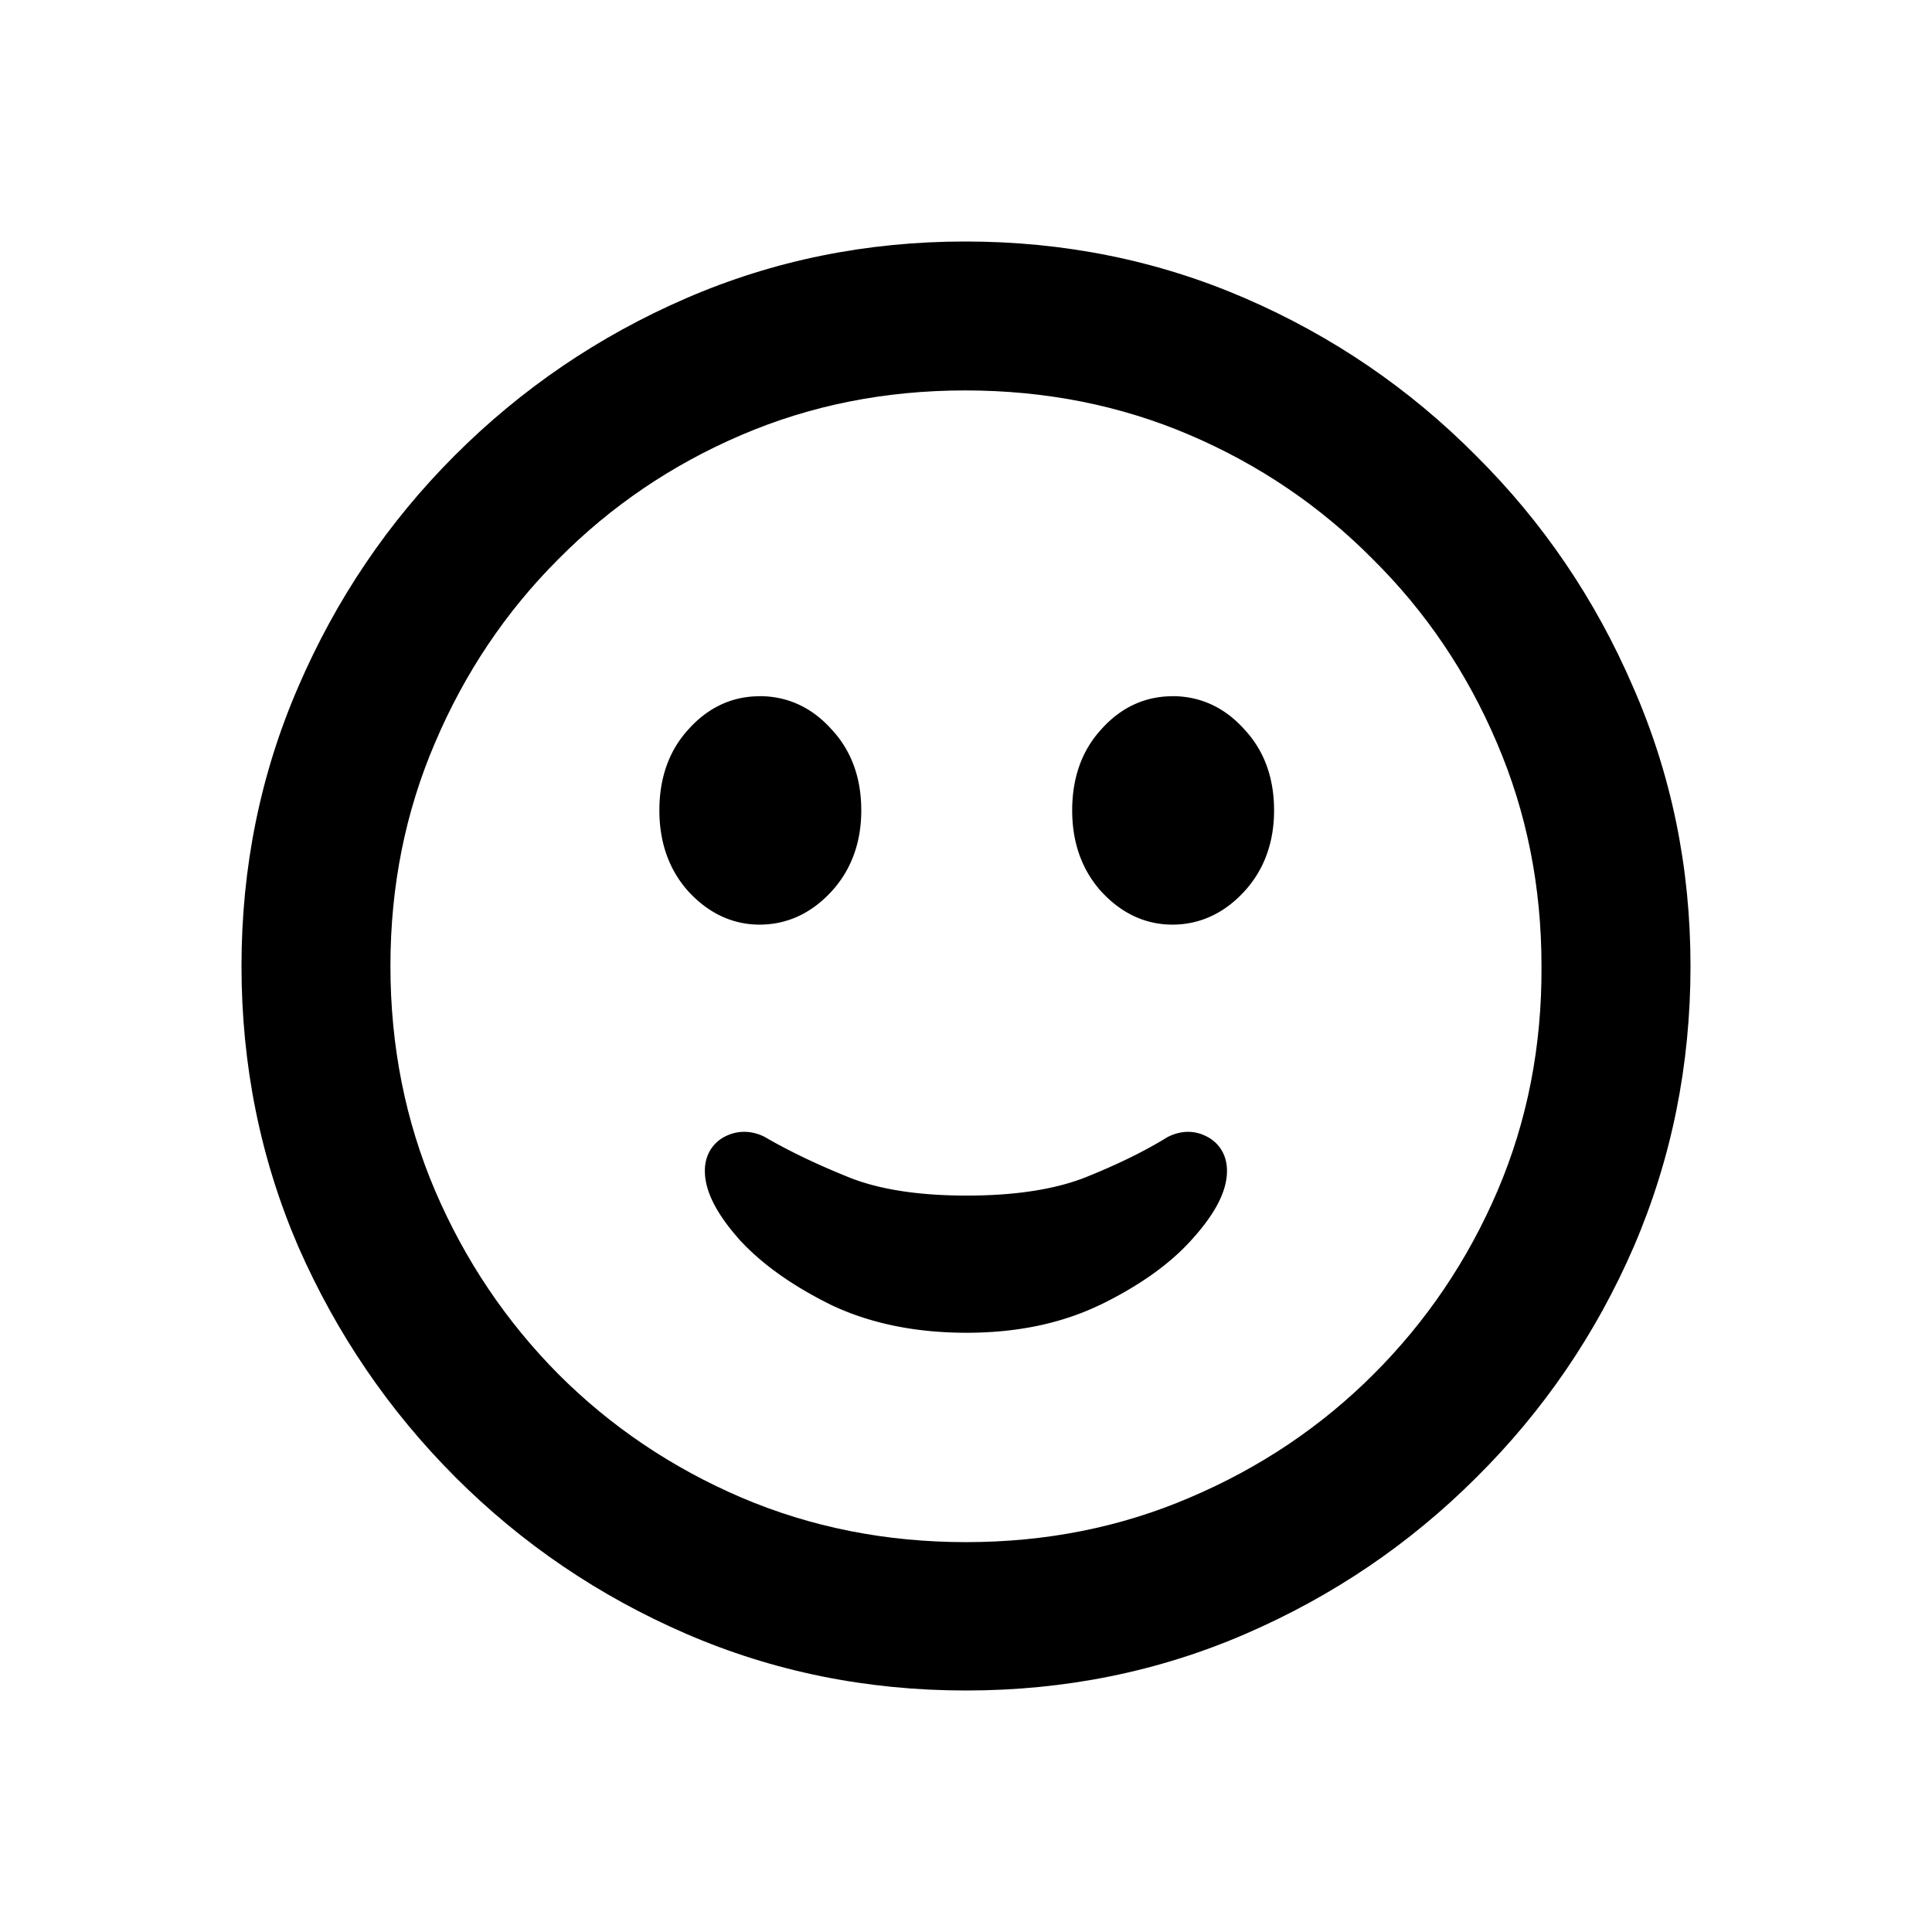 <svg width="24" height="24" xmlns="http://www.w3.org/2000/svg"><path fill-rule="evenodd" clip-rule="evenodd" d="m13.663 16.212.001-.001c.47-.229.85-.493 1.127-.797.136-.149.246-.293.323-.433.076-.138.128-.285.128-.436 0-.084-.017-.173-.066-.255a.453.453 0 0 0-.2-.179c-.158-.077-.322-.061-.466.011l-.01.005-.009.006c-.282.173-.624.34-1.026.5-.374.143-.857.219-1.457.219-.613 0-1.097-.08-1.463-.227-.399-.161-.743-.326-1.034-.495l-.007-.004-.007-.004c-.148-.074-.313-.086-.471-.013a.454.454 0 0 0-.204.181c-.049.082-.066.172-.066.255 0 .286.186.581.44.866l.004.004c.282.303.661.566 1.124.795l.004.002c.491.232 1.053.344 1.68.344.616 0 1.169-.112 1.654-.345Zm-4.227-7.564c.352 0 .654.144.894.413.252.269.369.612.369 1.006 0 .391-.119.733-.369 1.006-.244.266-.545.413-.894.413-.344 0-.642-.148-.885-.413l-.003-.003c-.243-.273-.357-.614-.357-1.003 0-.392.113-.735.359-1.004.238-.268.537-.414.886-.414Zm5.128 0c.352 0 .654.144.894.413.252.269.369.612.369 1.006 0 .391-.119.733-.369 1.006-.244.266-.545.413-.894.413-.345 0-.642-.148-.885-.413l-.003-.003c-.243-.273-.357-.614-.357-1.003 0-.392.113-.735.359-1.004.238-.268.537-.414.886-.414Z" /><path fill-rule="evenodd" clip-rule="evenodd" d="M15.479 20.294c1.082-.469 2.037-1.117 2.863-1.943.832-.826 1.484-1.781 1.953-2.863C20.765 14.396 21 13.232 21 12c0-1.226-.238-2.384-.715-3.47-.469-1.088-1.12-2.046-1.952-2.872-.826-.832-1.781-1.483-2.863-1.952C14.383 3.235 13.223 3 11.991 3c-1.226 0-2.384.235-3.47.706-1.082.469-2.04 1.12-2.872 1.952-.826.826-1.474 1.784-1.943 2.872C3.235 9.616 3 10.774 3 12c0 1.232.235 2.396.706 3.488l.001.002c.475 1.081 1.126 2.036 1.952 2.862.826.826 1.781 1.474 2.863 1.943C9.607 20.765 10.768 21 12 21s2.393-.235 3.479-.706Zm1.584-3.223c.658-.657 1.171-1.417 1.541-2.281.369-.866.551-1.795.545-2.789V12c0-.989-.185-1.911-.554-2.772-.37-.87-.884-1.63-1.541-2.281l-.002-.002c-.651-.657-1.408-1.171-2.272-1.541-.86-.368-1.789-.554-2.79-.554-.995 0-1.921.185-2.781.554-.864.37-1.621.884-2.272 1.541l-.001.001c-.651.651-1.162 1.411-1.532 2.281-.369.86-.554 1.784-.554 2.772 0 .995.185 1.924.554 2.79.37.864.881 1.624 1.533 2.282.651.651 1.408 1.161 2.272 1.532.866.369 1.796.554 2.791.554.995 0 1.921-.185 2.781-.554.87-.37 1.631-.881 2.282-1.532Z" /></svg>